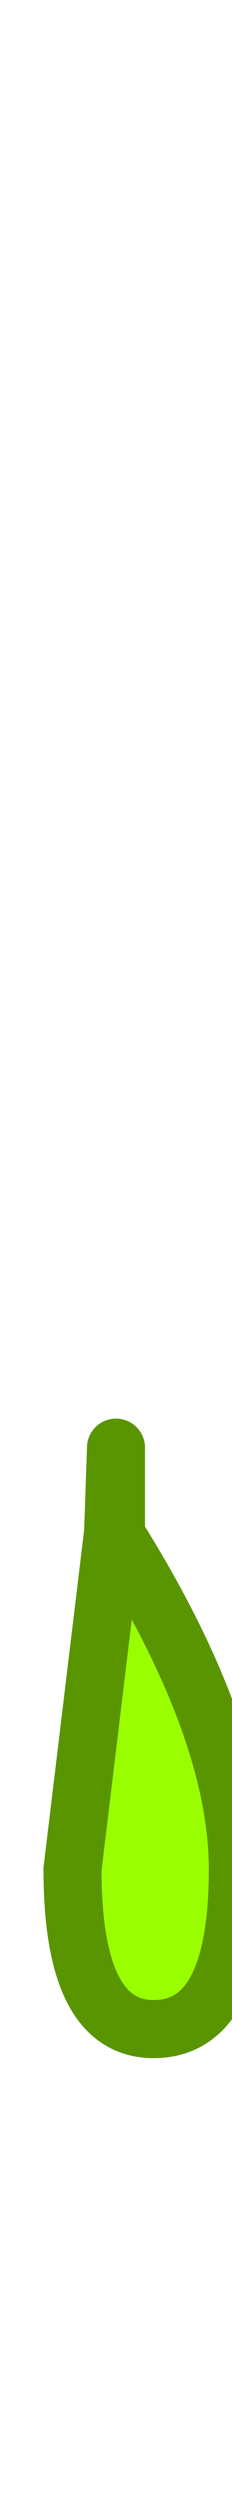 
<svg xmlns="http://www.w3.org/2000/svg" version="1.1" xmlns:xlink="http://www.w3.org/1999/xlink" preserveAspectRatio="none" x="0px" y="0px" width="4px" height="43px" viewBox="0 0 4 43">
<defs>
<g id="Layer0_0_FILL">
<path fill="#99FF00" stroke="none" d="
M 1.25 32.15
Q 1.25 34.9 2.65 34.9 4.1 34.9 4.1 32.15 4.1 29.75 2 26.4
L 1.95 26.35 1.25 32.15 Z"/>
</g>

<path id="Layer0_0_1_STROKES" stroke="#599500" stroke-width="1" stroke-linejoin="round" stroke-linecap="round" fill="none" d="
M 2 26.4
L 2 24.9 1.95 26.35
M 2 26.4
Q 4.1 29.75 4.1 32.15 4.1 34.9 2.65 34.9 1.25 34.9 1.25 32.15
L 1.95 26.35"/>
</defs>

<g transform="matrix( 1, 0, 0, 1, 0,0) ">
<use xlink:href="#Layer0_0_FILL"/>

<use xlink:href="#Layer0_0_1_STROKES"/>
</g>
</svg>
